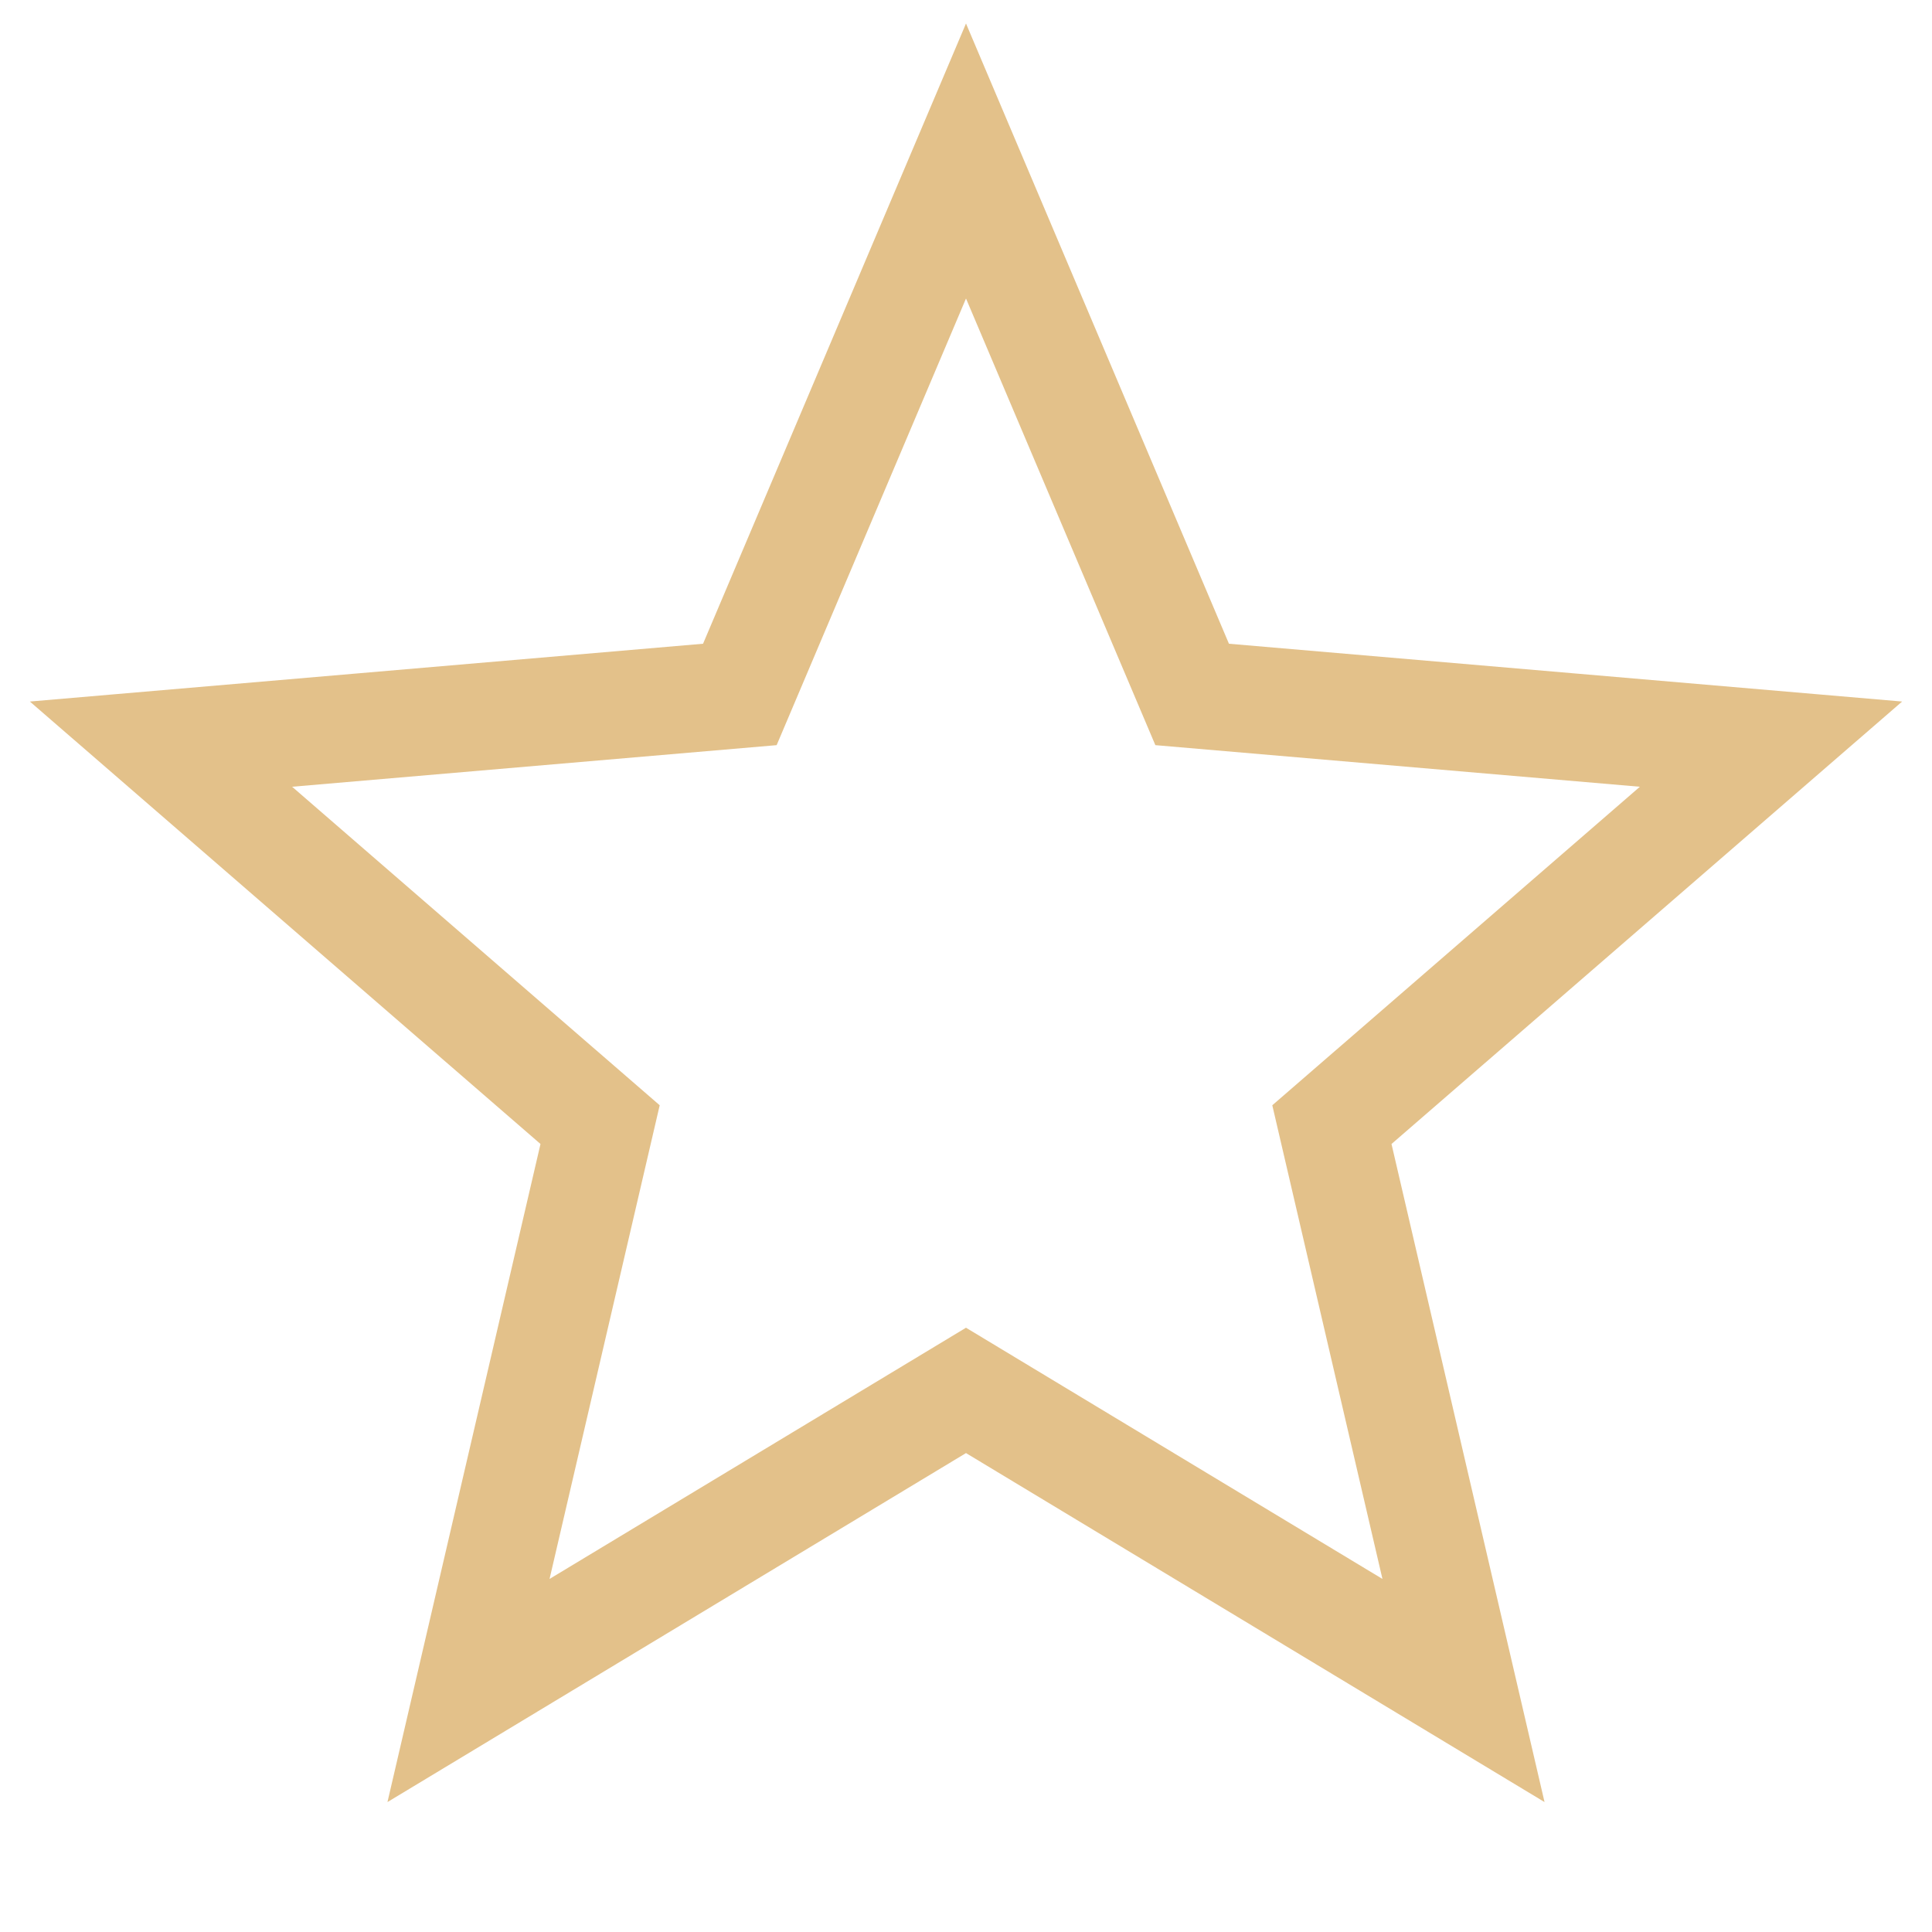 <svg width="18" height="18" viewBox="0 0 18 18" fill="none" xmlns="http://www.w3.org/2000/svg">
    <path
        d="M13.635 15.75L12.409 10.478L16.5 6.933L11.107 6.47L9 1.5L6.893 6.47L1.5 6.933L5.591 10.478L4.365 15.75L9 12.954L13.635 15.75Z"
        stroke="#E3C18A" />
</svg>